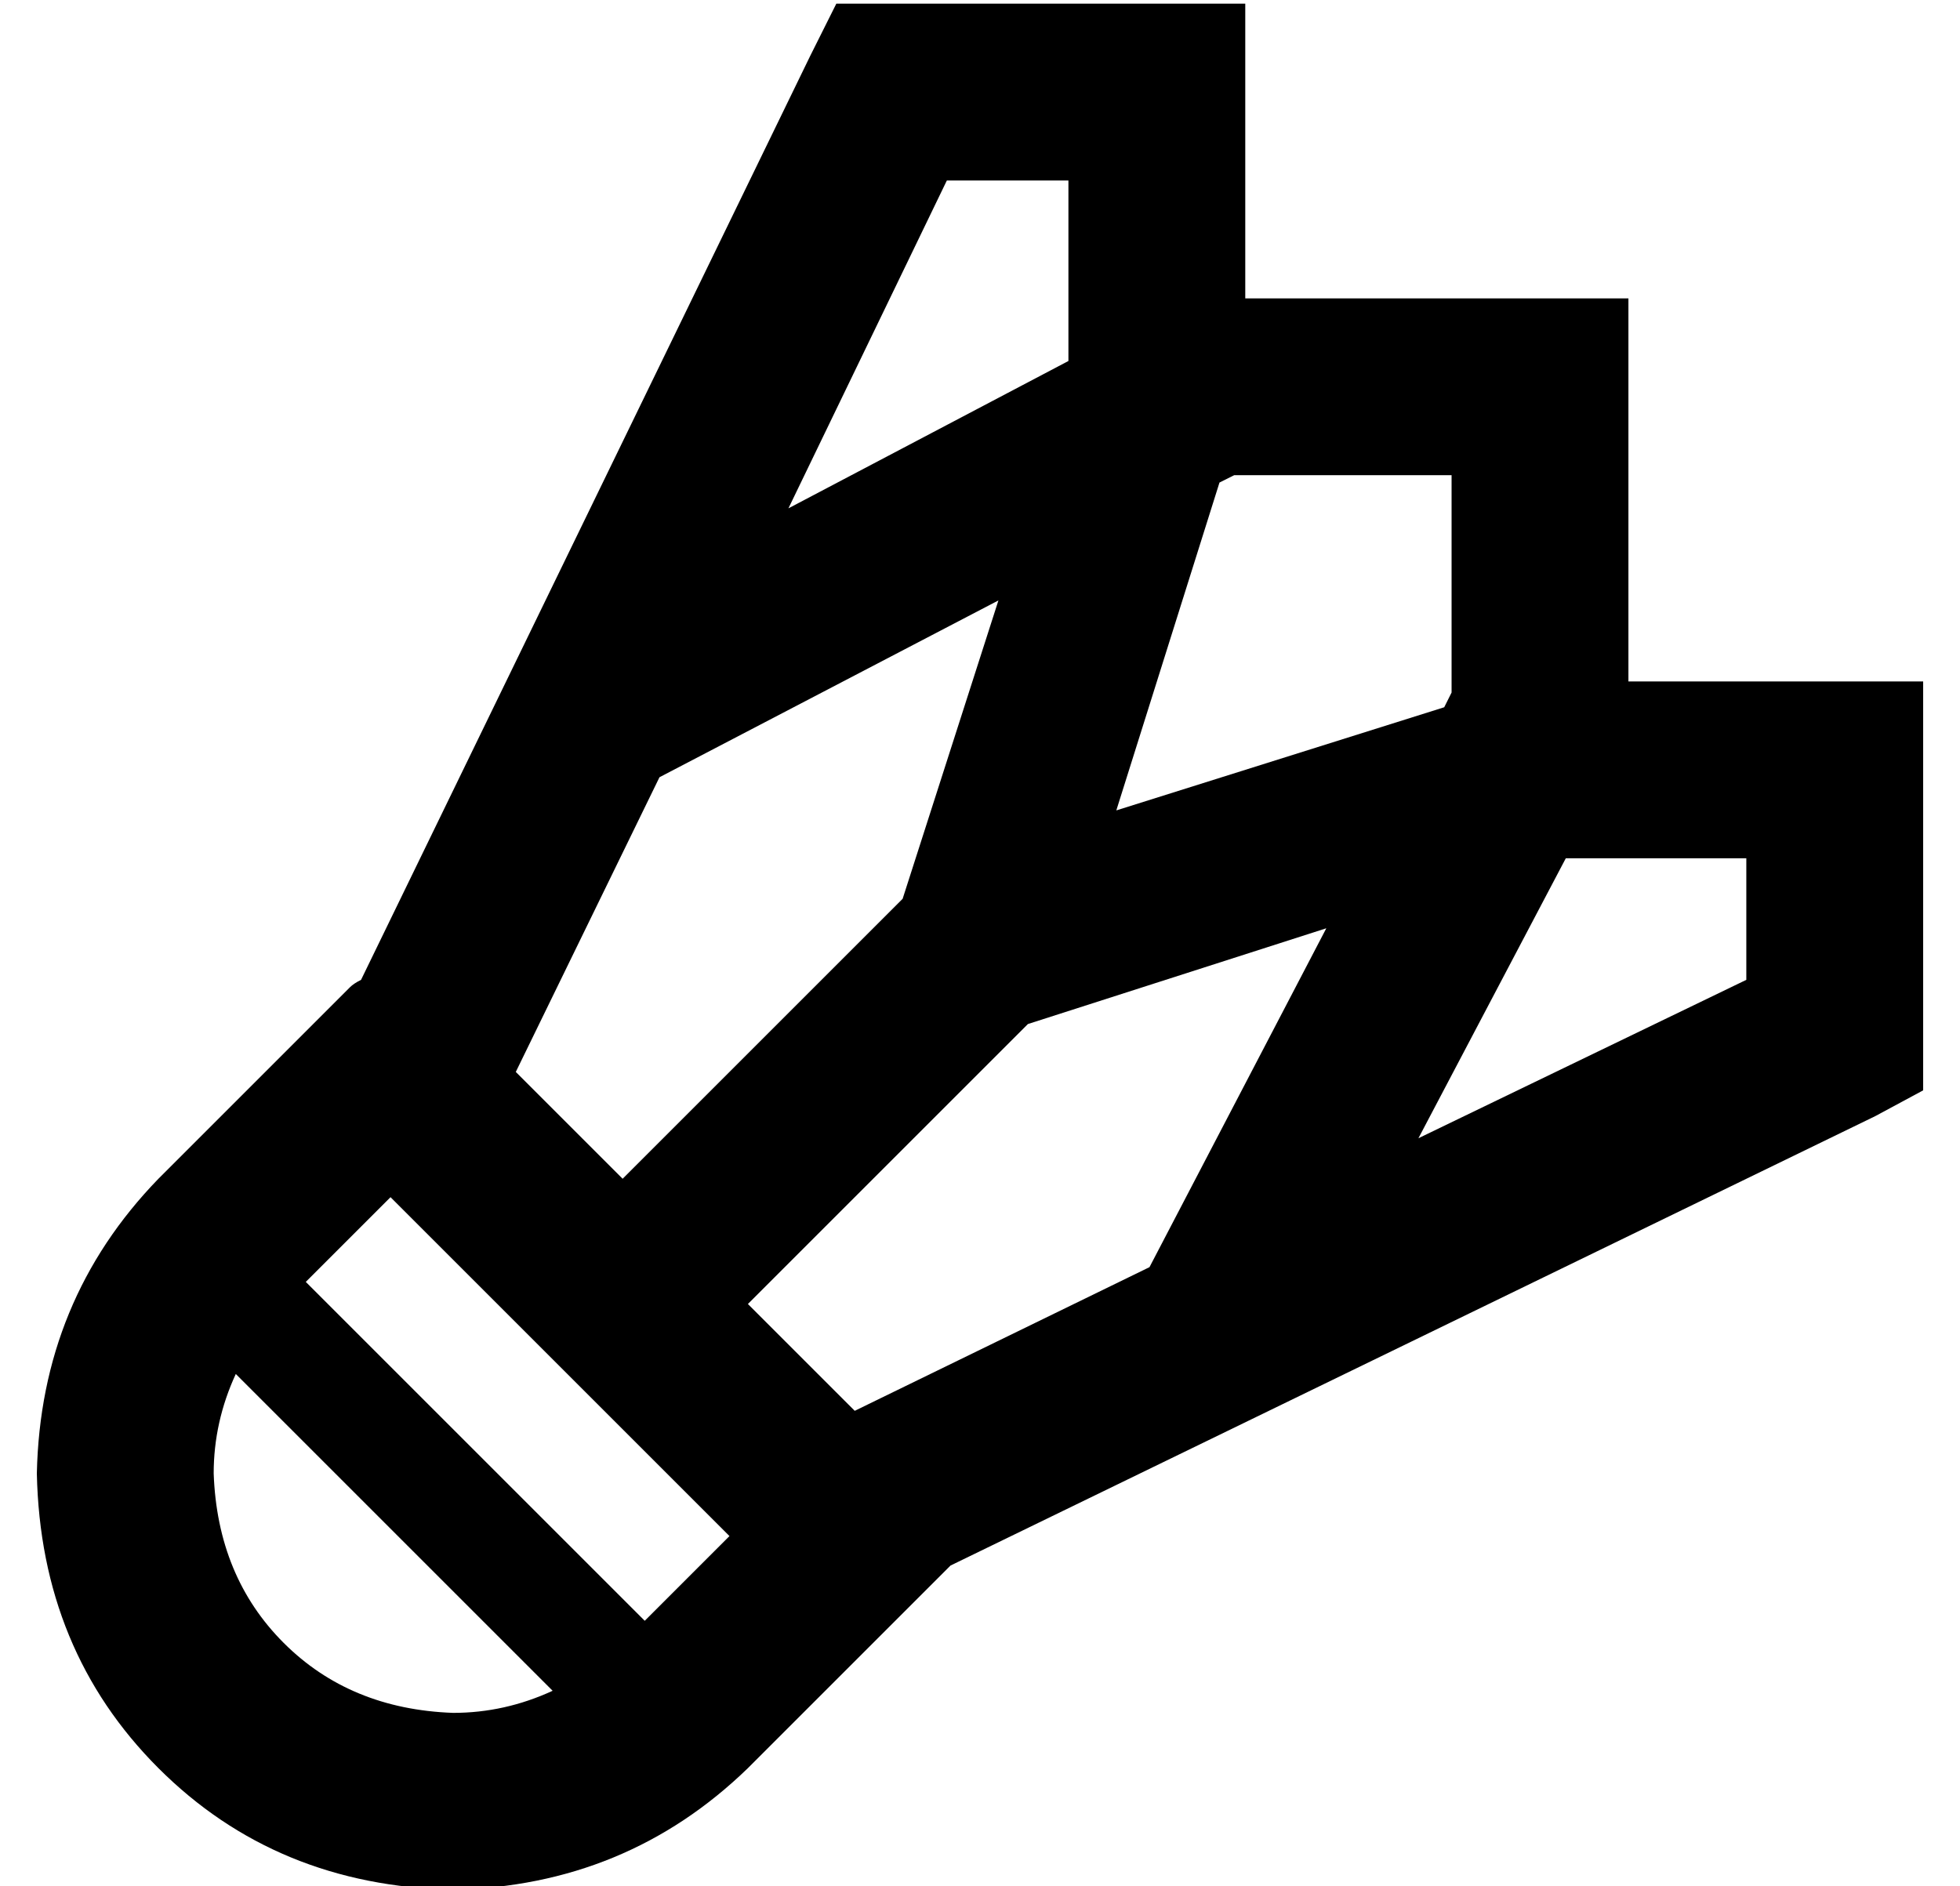 <?xml version="1.0" standalone="no"?>
<!DOCTYPE svg PUBLIC "-//W3C//DTD SVG 1.1//EN" "http://www.w3.org/Graphics/SVG/1.1/DTD/svg11.dtd" >
<svg xmlns="http://www.w3.org/2000/svg" xmlns:xlink="http://www.w3.org/1999/xlink" version="1.1" viewBox="-10 -40 532 512">
   <path fill="currentColor"
d="M217 -39h15h-15h111v24v0v56v0h80h24v24v0v80v0h56h24v24v0v72v0v15v0l-13 7v0l-251 122v0l-3 3l-52 52v0q-33 32 -80 33q-48 -1 -80 -33t-33 -80q1 -47 33 -80l52 -52v0q1 -1 3 -2l122 -251v0l7 -14v0zM222 343l80 -39l-80 39l80 -39l48 -92v0l-81 26v0l-76 76v0l29 29
v0zM384 148v-59v59v-59h-59v0l-4 2v0l-28 89v0l89 -28v0l2 -4v0zM169 171l-39 80l39 -80l-39 80l29 29v0l76 -76v0l26 -81v0l-92 48v0zM204 98l76 -40l-76 40l76 -40v-49v0h-33v0l-43 89v0zM188 377l-92 -92l92 92l-92 -92l-23 23v0l92 92v0l23 -23v0zM140 419l-86 -86
l86 86l-86 -86q-6 13 -6 27q1 28 19 46t46 19q14 0 27 -6v0zM415 193l-40 76l40 -76l-40 76l89 -43v0v-33v0h-49v0z" />
</svg>
